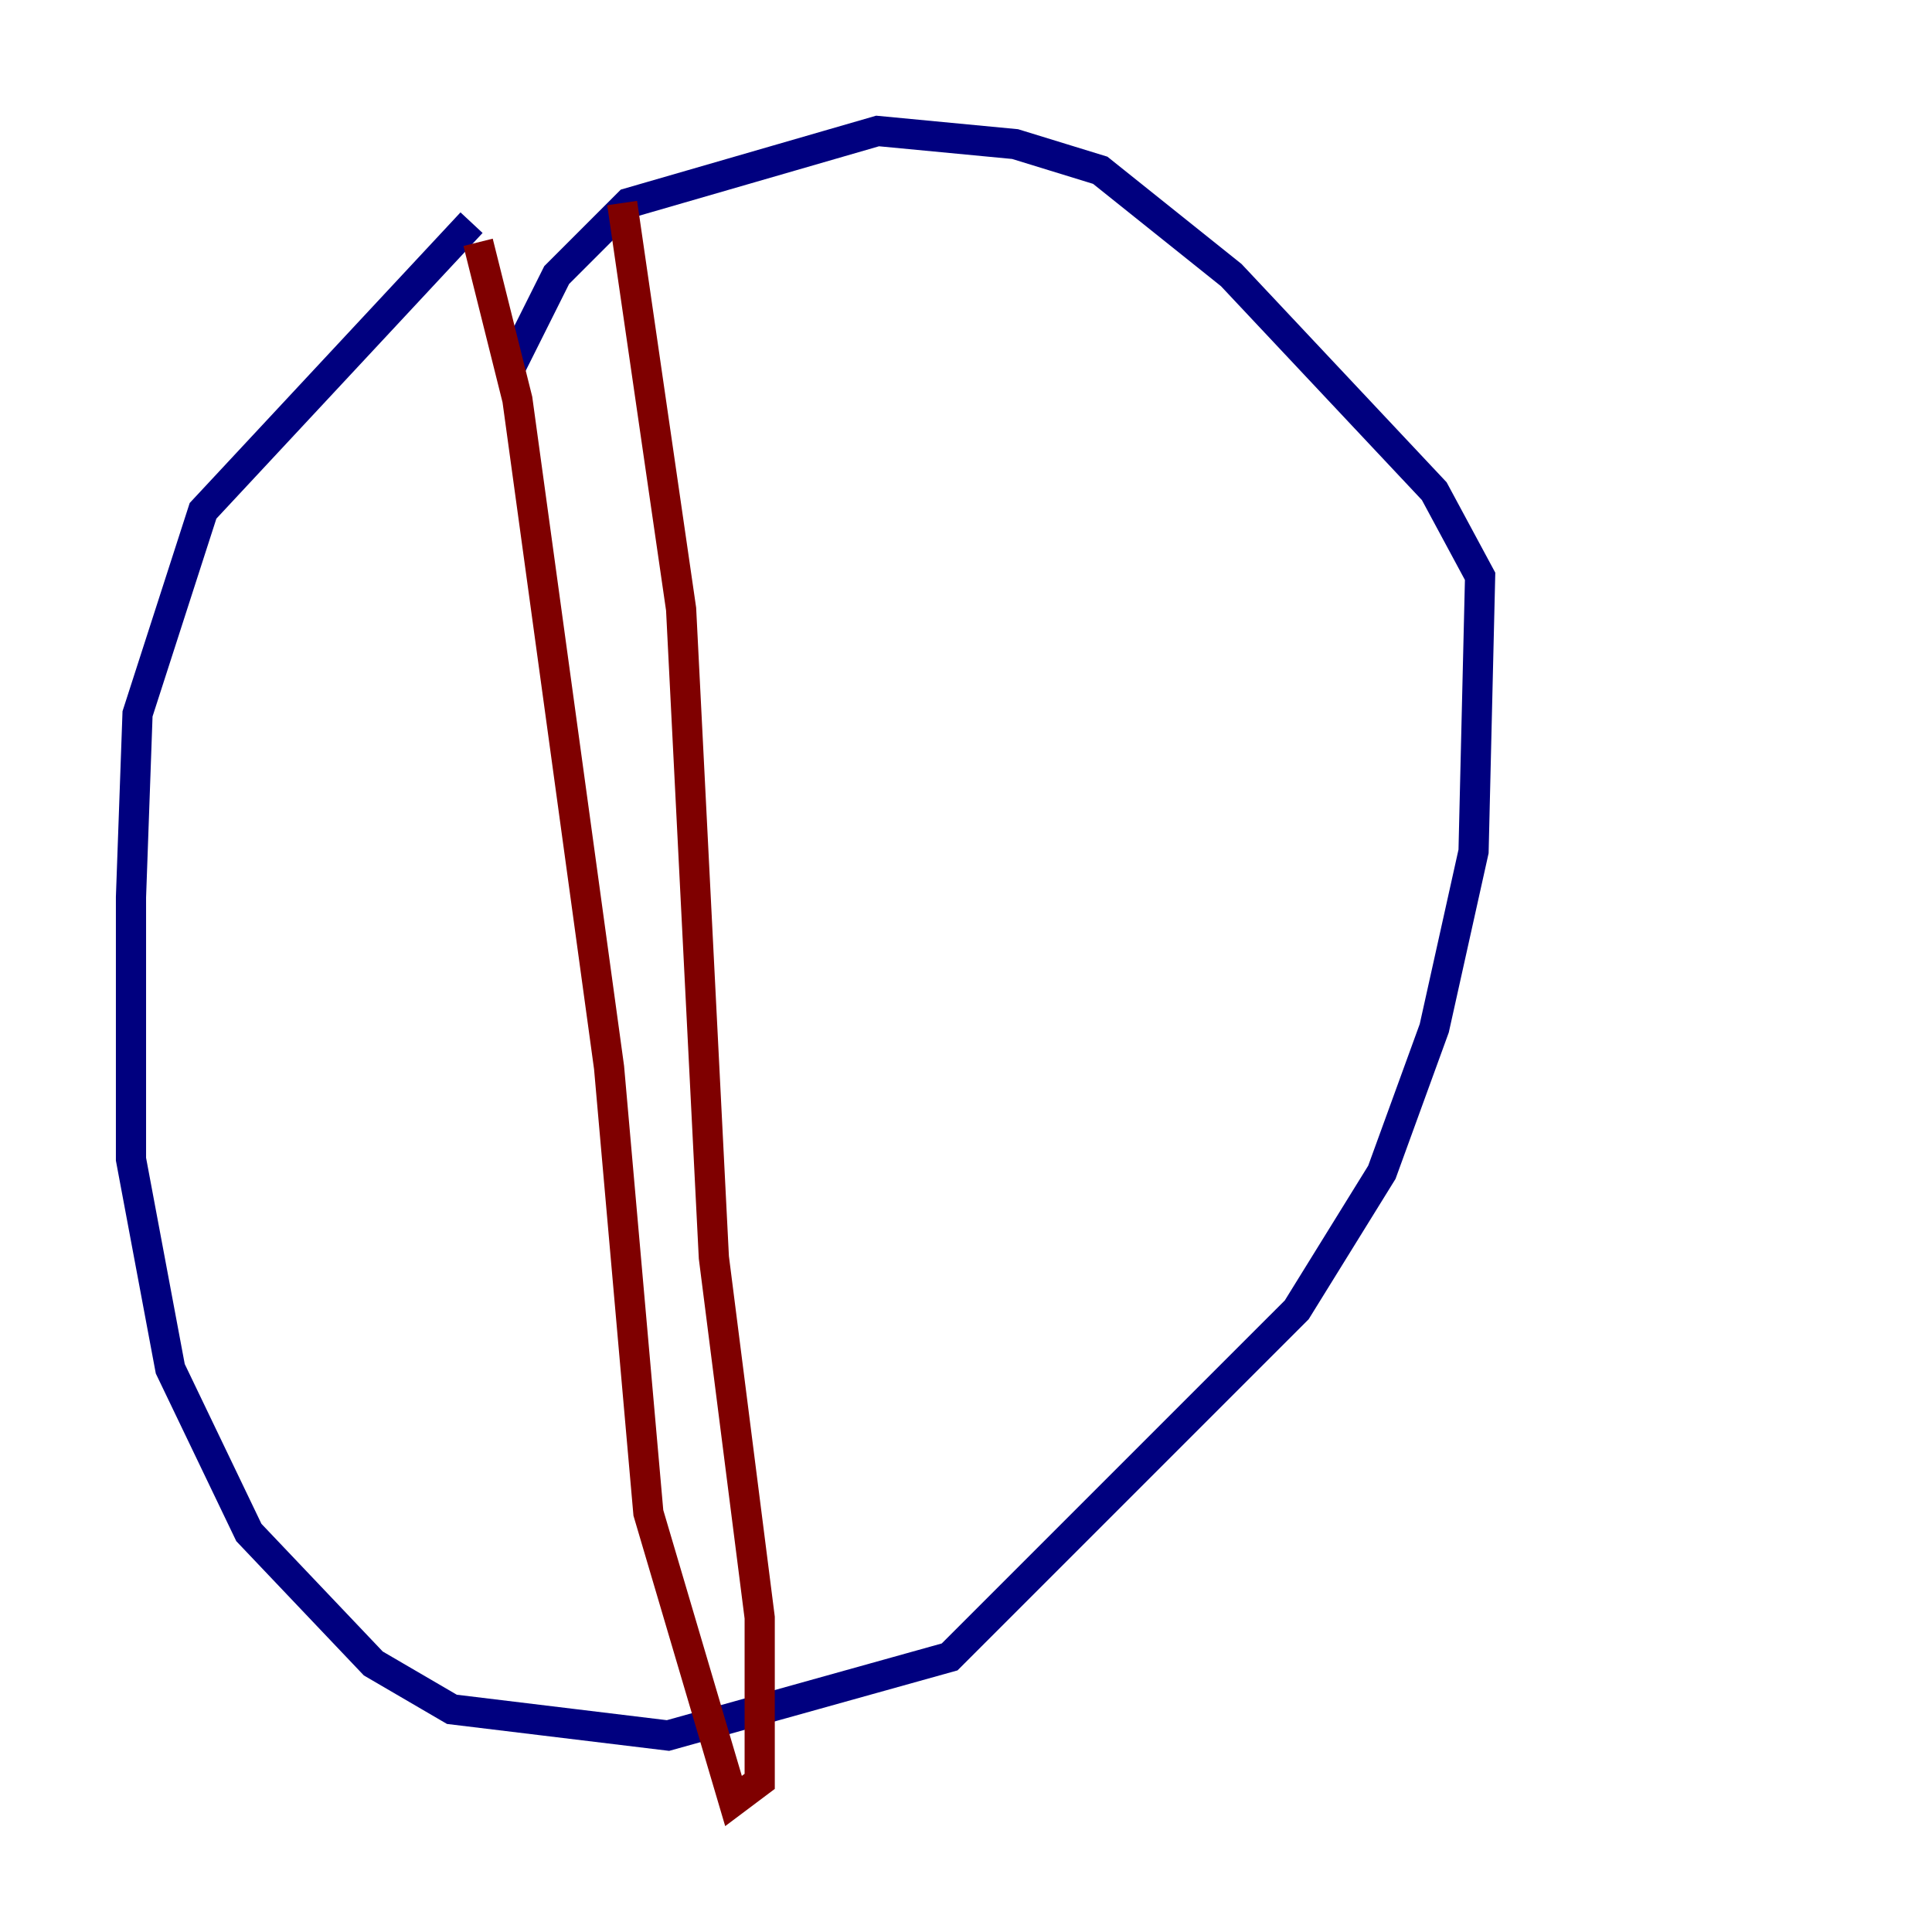<?xml version="1.0" encoding="utf-8" ?>
<svg baseProfile="tiny" height="128" version="1.2" viewBox="0,0,128,128" width="128" xmlns="http://www.w3.org/2000/svg" xmlns:ev="http://www.w3.org/2001/xml-events" xmlns:xlink="http://www.w3.org/1999/xlink"><defs /><polyline fill="none" points="31.241,14.752 13.451,33.844 9.112,47.295 8.678,59.444 8.678,76.8 11.281,90.685 16.488,101.532 24.732,110.21 29.939,113.248 44.258,114.983 62.915,109.776 85.912,86.78 91.552,77.668 95.024,68.122 97.627,56.407 98.061,38.183 95.024,32.542 81.573,18.224 72.895,11.281 67.254,9.546 58.142,8.678 41.654,13.451 36.881,18.224 33.844,24.298" stroke="#00007f" stroke-width="2" /><polyline fill="none" points="41.22,13.451 45.125,40.352 47.295,83.308 50.332,107.173 50.332,118.02 48.597,119.322 42.956,100.231 40.352,70.725 34.278,26.468 31.675,16.054" stroke="#7f0000" stroke-width="2" /></svg>